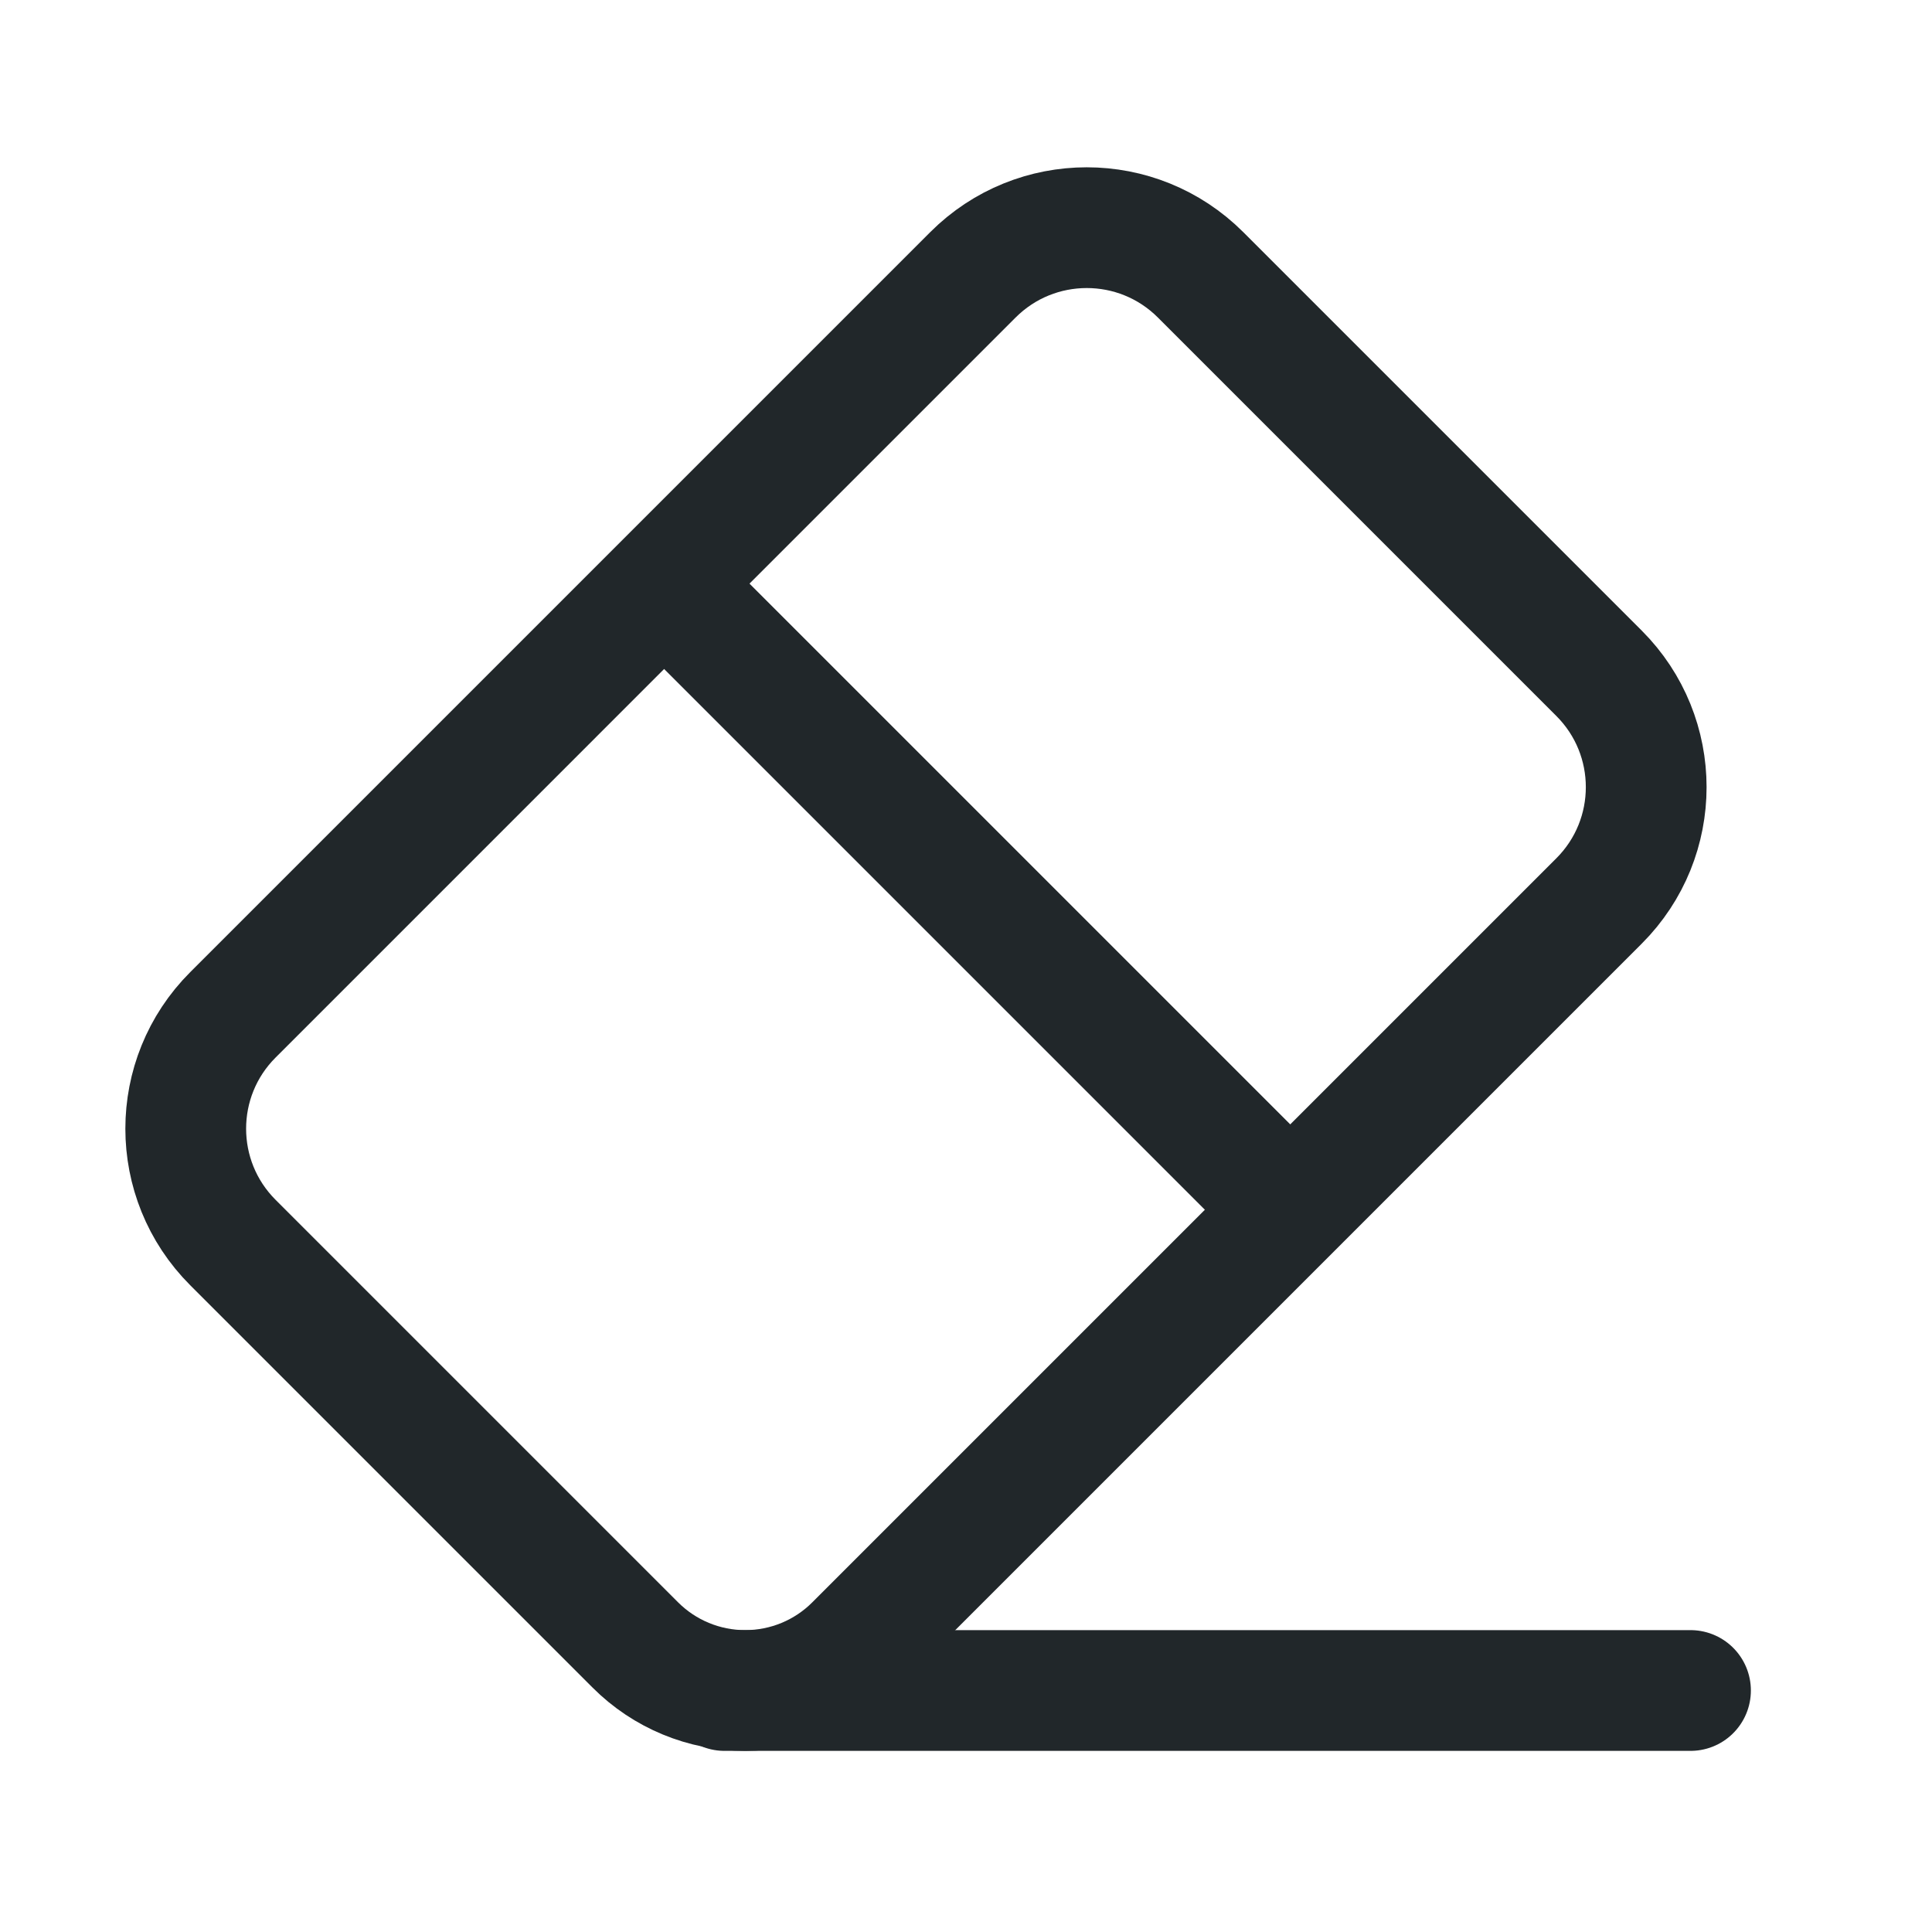 <svg width="24" height="24" viewBox="0 0 24 24" fill="none" xmlns="http://www.w3.org/2000/svg">
<path d="M21 21H9" stroke="#21272A" stroke-width="1.5" stroke-linecap="round" stroke-linejoin="round"/>
<path d="M15.889 14.889L8.464 7.464" stroke="#21272A" stroke-width="1.5" stroke-linecap="round" stroke-linejoin="round"/>
<path d="M2.893 12.607L12.086 3.414C12.867 2.633 14.133 2.633 14.914 3.414L19.864 8.364C20.645 9.145 20.645 10.411 19.864 11.192L10.621 20.435C10.26 20.797 9.769 21 9.257 21C8.746 21 8.255 20.797 7.893 20.435L2.893 15.435C2.112 14.654 2.112 13.388 2.893 12.607Z" stroke="#21272A" stroke-width="1.5" stroke-linecap="round" stroke-linejoin="round"/>
</svg>
